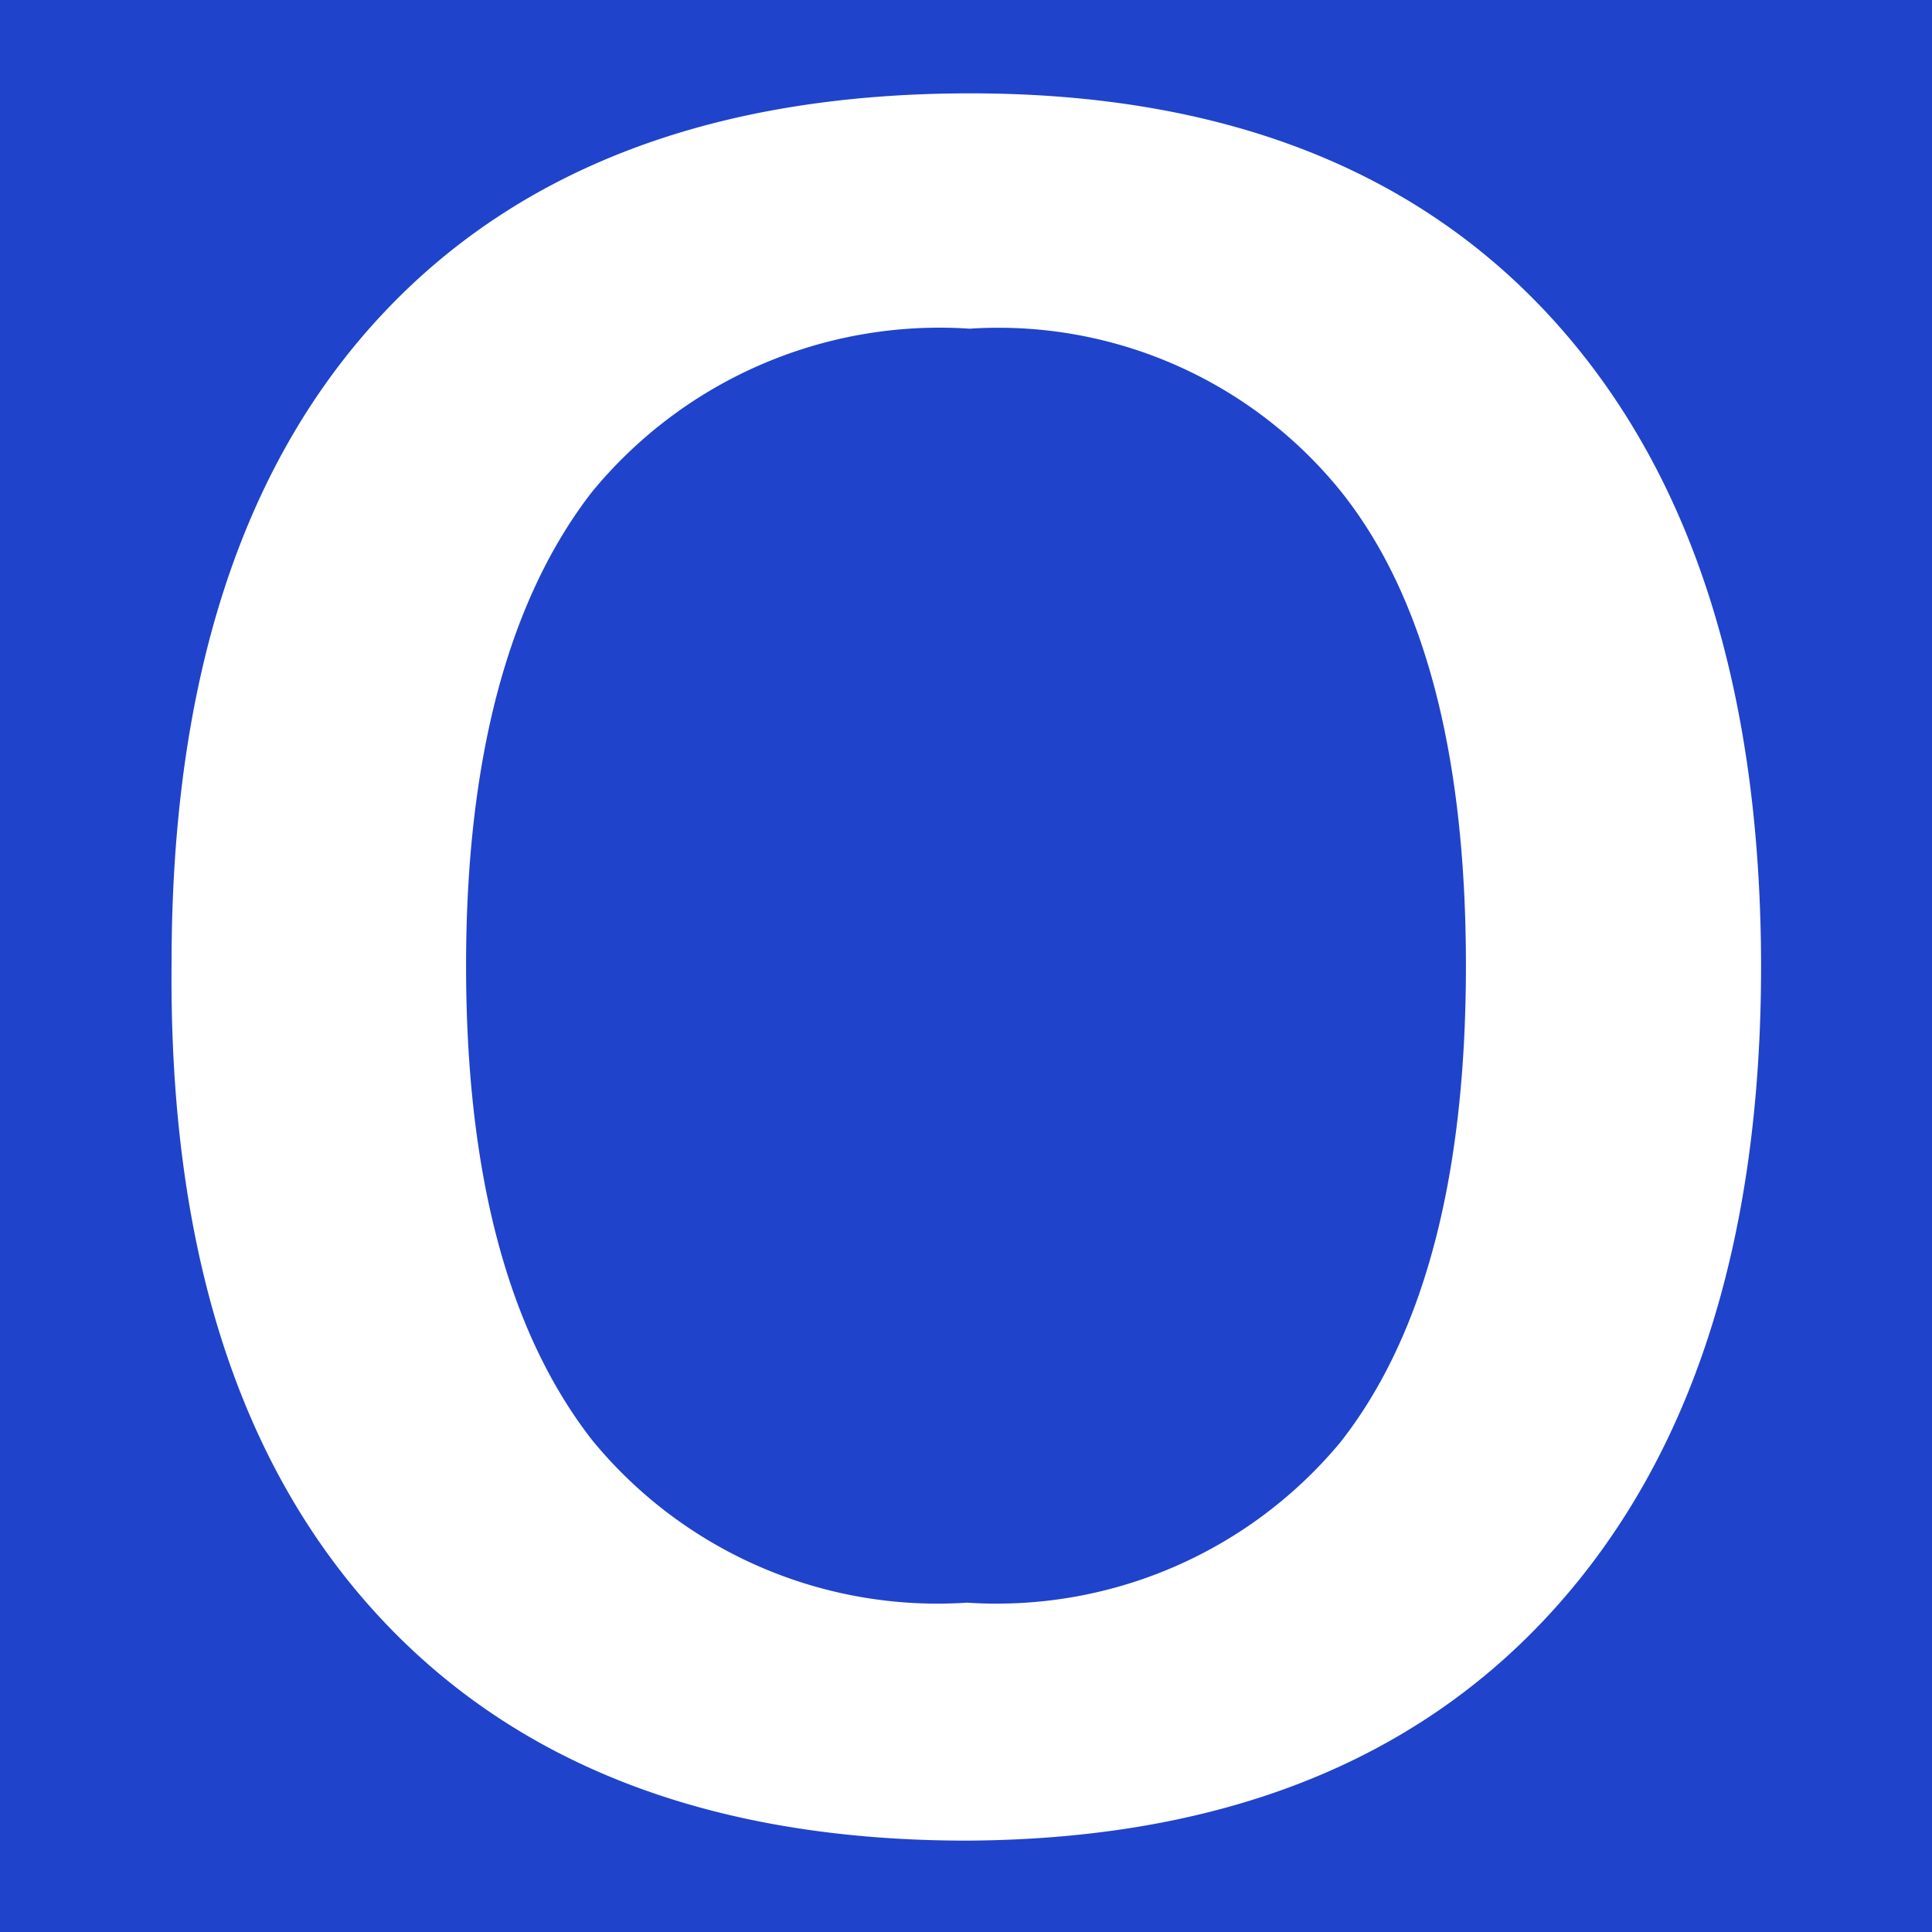 <svg id="Lager_1" data-name="Lager 1" xmlns="http://www.w3.org/2000/svg" viewBox="0 0 29.39 29.39"><defs><style>.cls-1{fill:#1f43cb;}.cls-2{fill:#fff;}</style></defs><title>O_semibold</title><rect class="cls-1" width="29.39" height="29.39"/><path class="cls-2" d="M26.79,14.69q0,6.3-3.15,9.79T14.71,28q-5.84,0-9-3.47T2.61,14.65q0-6.39,3.15-9.81t9-3.42q5.76,0,8.89,3.47T26.79,14.69Zm-19.7,0q0,4.76,1.92,7.22a6.79,6.79,0,0,0,5.7,2.47,6.8,6.8,0,0,0,5.68-2.44q1.91-2.43,1.91-7.25t-1.89-7.2A6.7,6.7,0,0,0,14.75,5,6.84,6.84,0,0,0,9,7.49C7.74,9.12,7.09,11.52,7.09,14.69Z"/></svg>